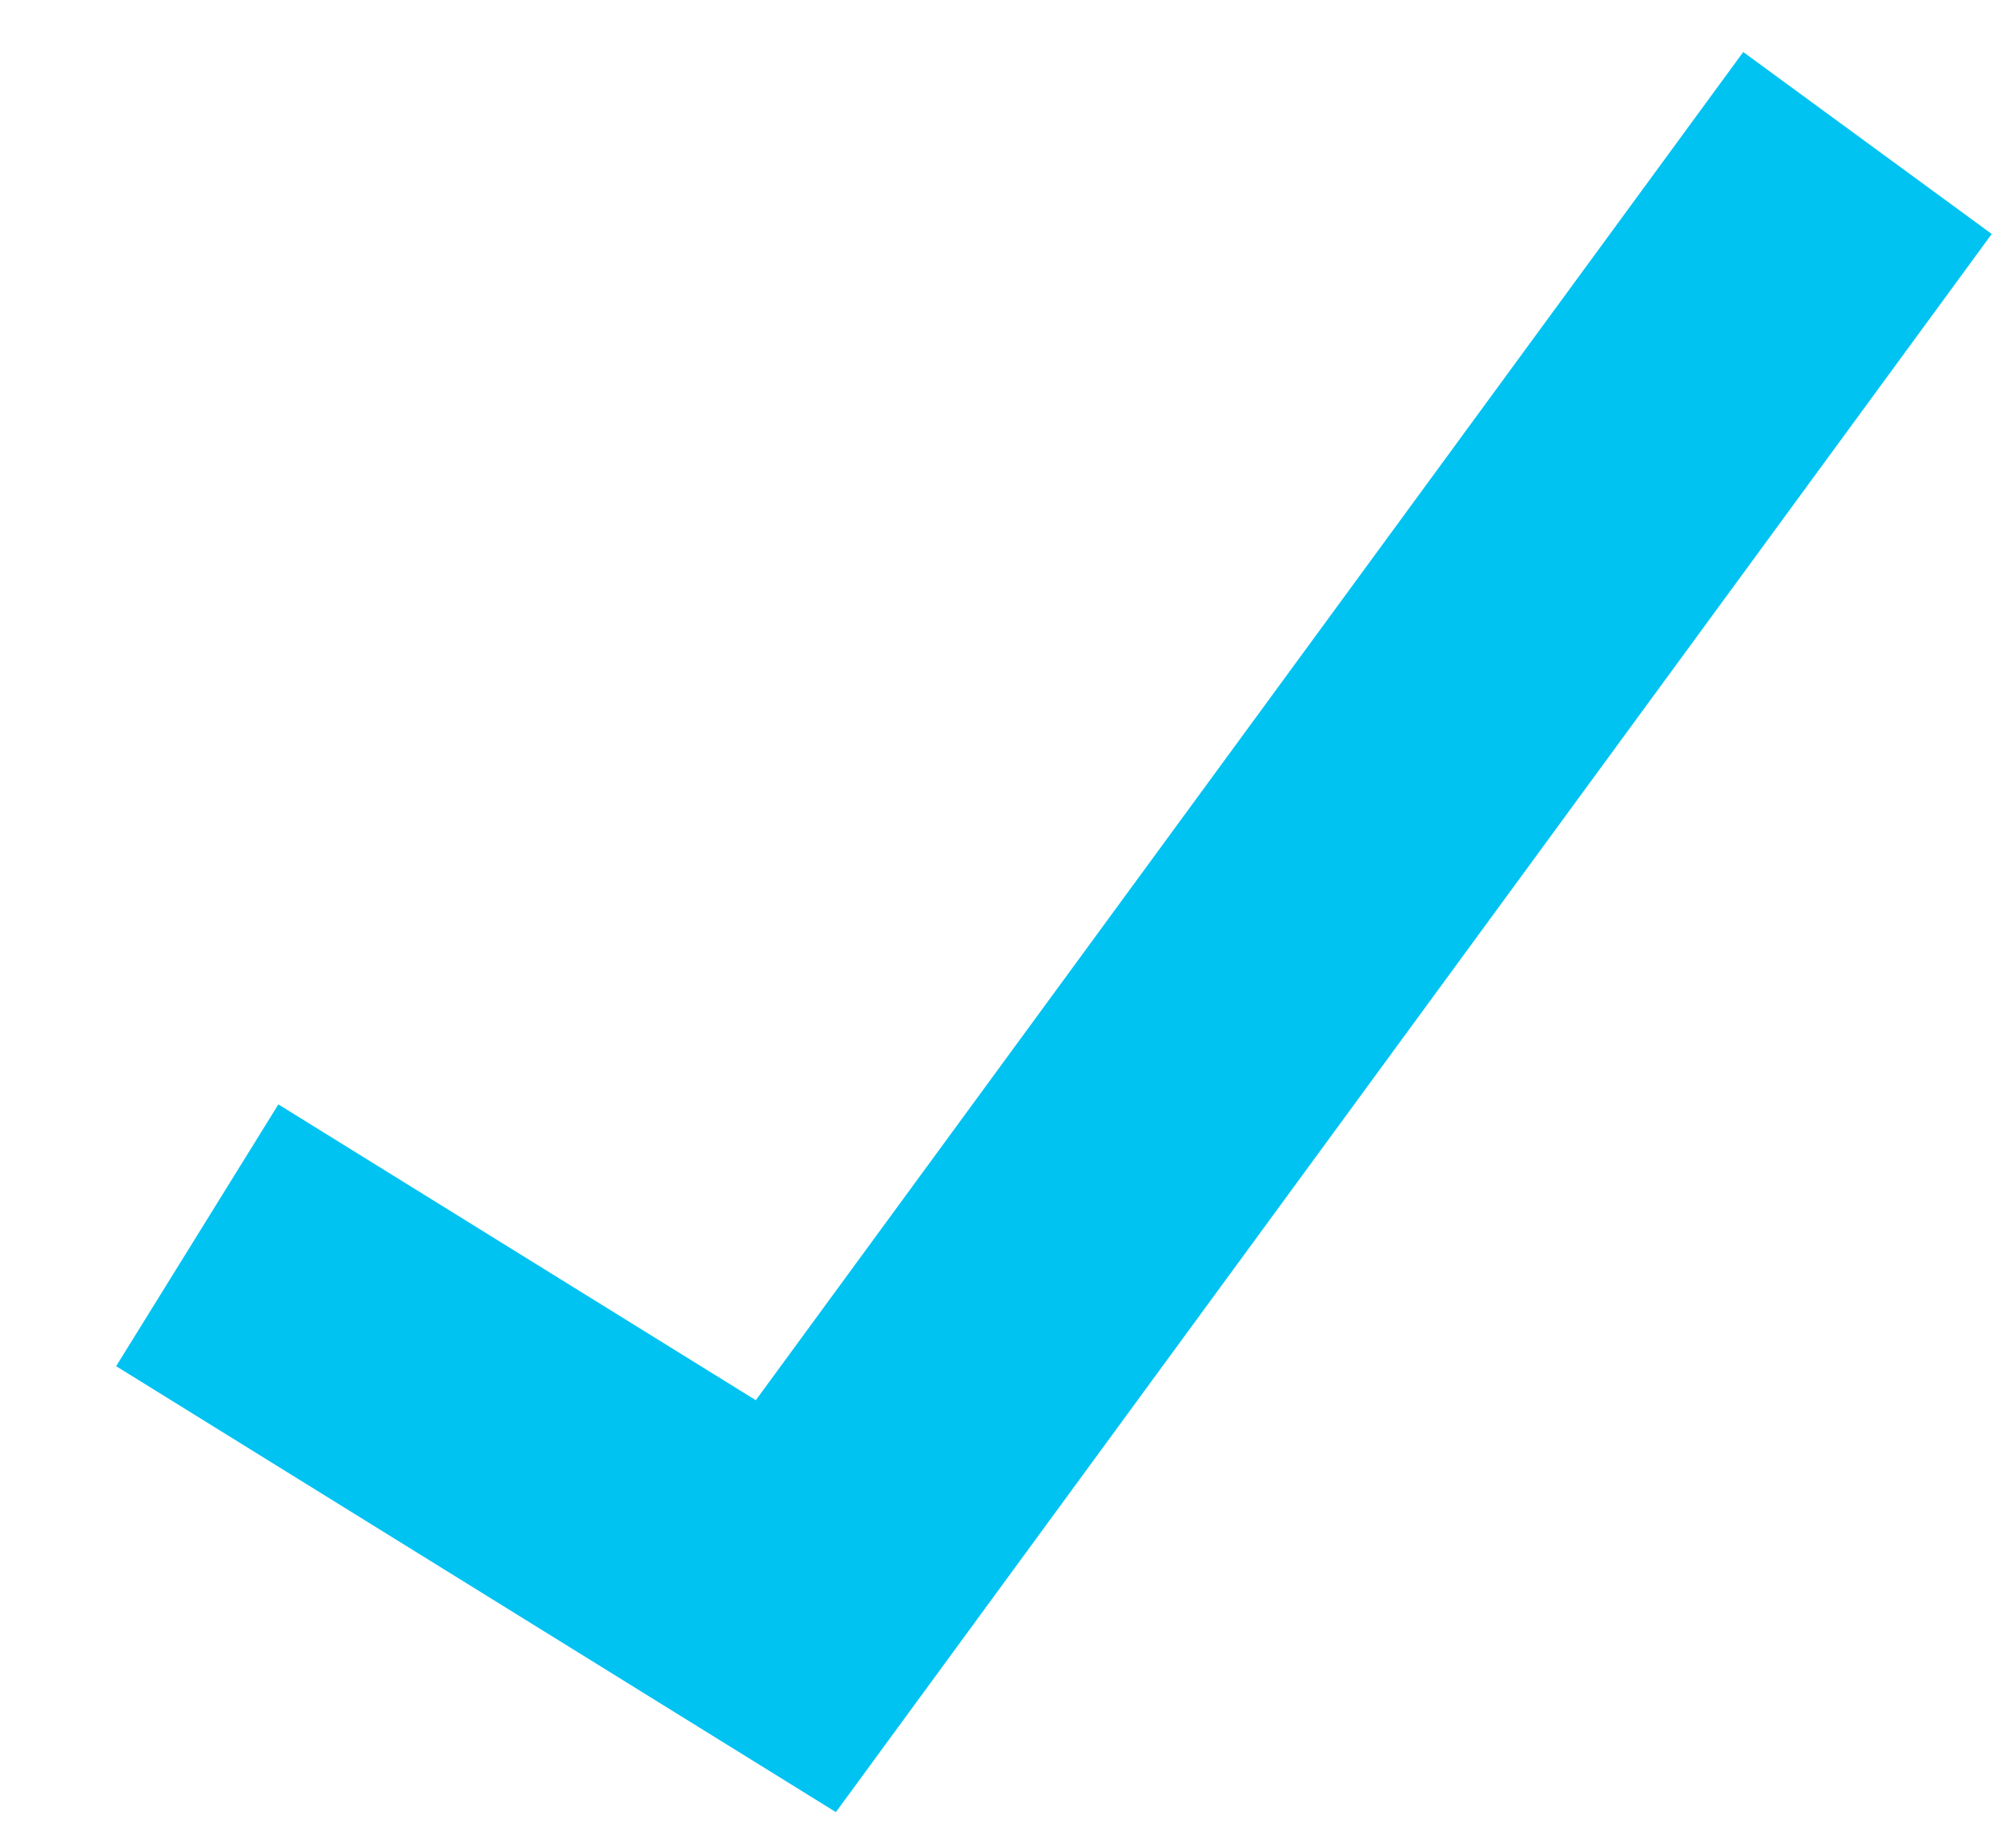 <?xml version="1.0" encoding="UTF-8"?>
<svg width="13px" height="12px" viewBox="0 0 13 12" version="1.1" xmlns="http://www.w3.org/2000/svg" xmlns:xlink="http://www.w3.org/1999/xlink">
    <!-- Generator: Sketch 62 (91390) - https://sketch.com -->
    <title>checkbox-tick</title>
    <desc>Created with Sketch.</desc>
    <g id="BSD-Pages" stroke="none" stroke-width="1" fill="none" fill-rule="evenodd">
        <g id="BSD-Assets" transform="translate(-266, -305)" stroke="#00C3F2" stroke-width="2">
            <polyline id="checkbox-tick" transform="translate(273, 311) rotate(-11) translate(-273, -311) " points="267 311.894 270.356 315 279 307"></polyline>
        </g>
    </g>
</svg>